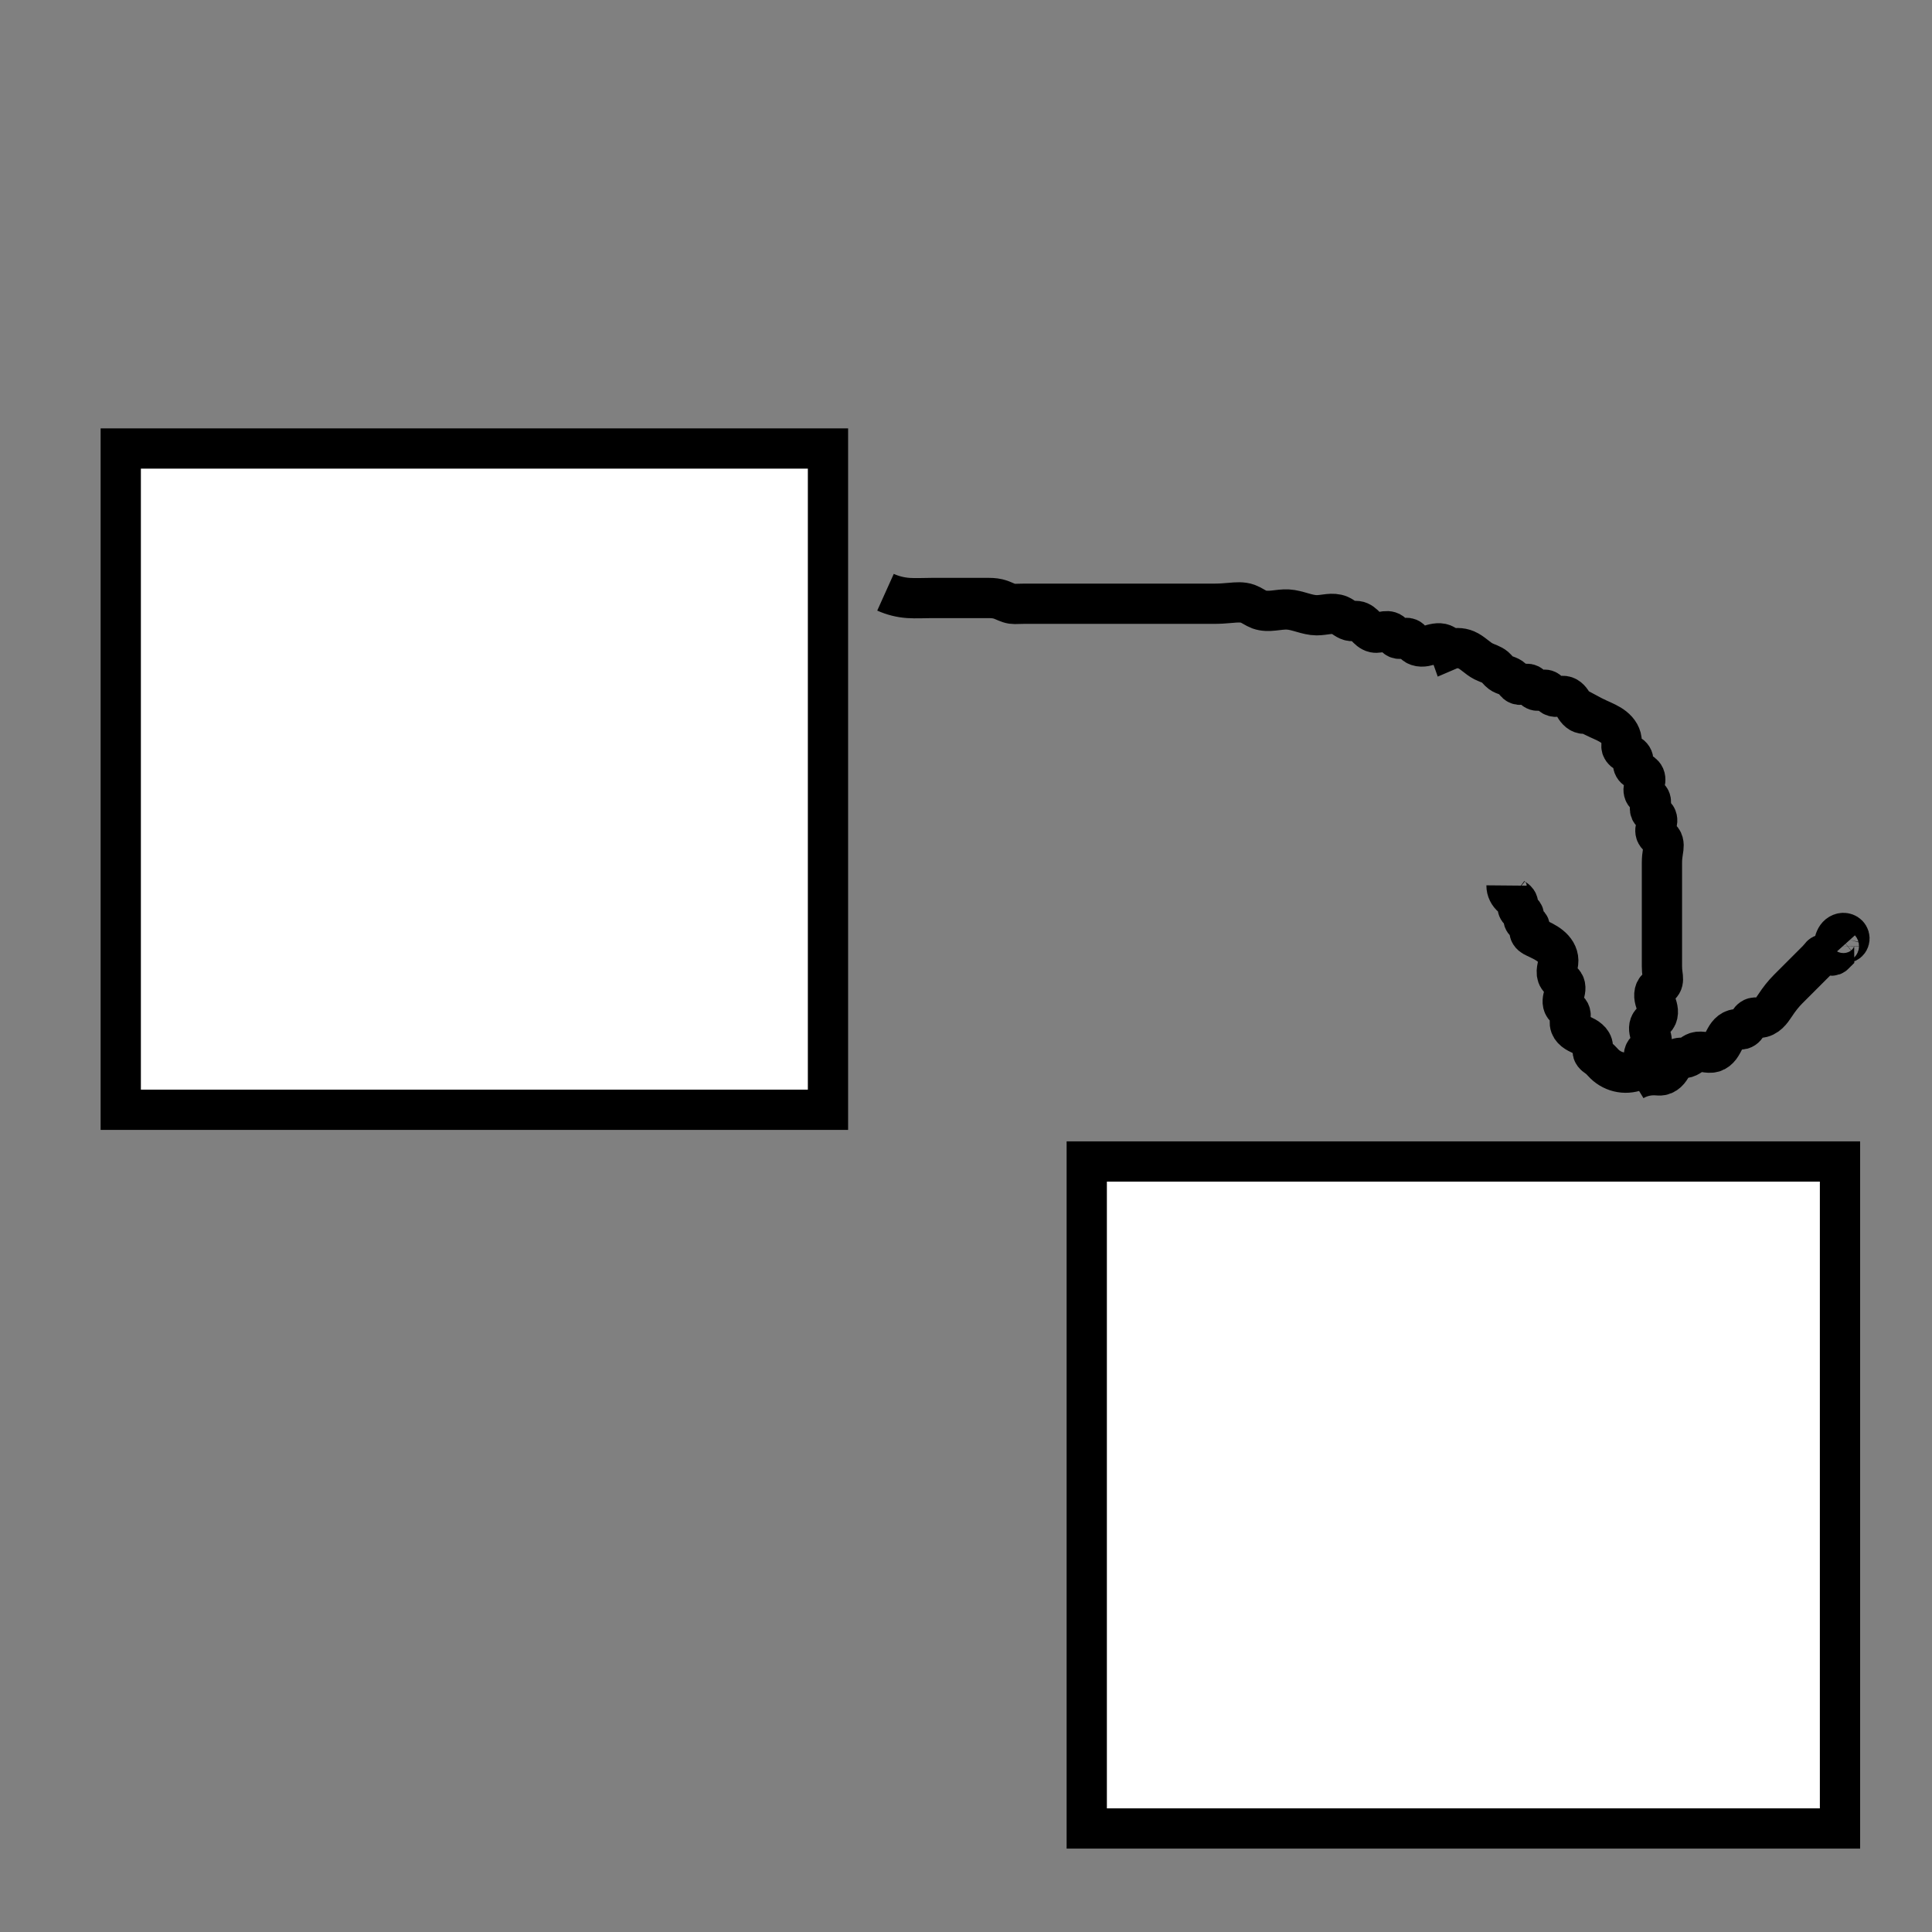 <?xml version="1.0" encoding="UTF-8" standalone="no"?>
<!DOCTYPE svg PUBLIC '-//W3C//DTD SVG 1.1/EN' 'http://www.w3.org/Graphics/SVG/1.1/DTD/svg11.dtd'>
<!-- Created with Inkscape (http://www.inkscape.org/) -->

<svg
   xmlns:dc="http://purl.org/dc/elements/1.1/"
   xmlns:cc="http://creativecommons.org/ns#"
   xmlns:rdf="http://www.w3.org/1999/02/22-rdf-syntax-ns#"
   xmlns:svg="http://www.w3.org/2000/svg"
   xmlns="http://www.w3.org/2000/svg"
   xmlns:sodipodi="http://sodipodi.sourceforge.net/DTD/sodipodi-0.dtd"
   xmlns:inkscape="http://www.inkscape.org/namespaces/inkscape"
   width="48px"
   height="48px"
   id="svg2993"
   version="1.1"
   inkscape:version="0.48.1 r9760"
   sodipodi:docname="New document 3">
  <rect width="100%" height="100%" fill="#808080" stroke="none"/>
  <defs
     id="defs2995">
    <inkscape:path-effect
       effect="spiro"
       id="path-effect3066"
       is_visible="true" />
    <inkscape:path-effect
       effect="spiro"
       id="path-effect3062"
       is_visible="true" />
    <inkscape:path-effect
       effect="spiro"
       id="path-effect3022"
       is_visible="true" />
  </defs>
  <sodipodi:namedview
     id="base"
     pagecolor="#ffffff"
     bordercolor="#666666"
     borderopacity="1.0"
     inkscape:pageopacity="0.0"
     inkscape:pageshadow="2"
     inkscape:zoom="7"
     inkscape:cx="24"
     inkscape:cy="24"
     inkscape:current-layer="layer1"
     showgrid="true"
     inkscape:grid-bbox="true"
     inkscape:document-units="px"
     inkscape:window-width="1440"
     inkscape:window-height="829"
     inkscape:window-x="0"
     inkscape:window-y="24"
     inkscape:window-maximized="1" />
  <g
     id="layer1"
     inkscape:label="Layer 1"
     inkscape:groupmode="layer">
    <rect
       style="fill:#FFFFFF;fill-rule:evenodd;stroke:#000000;stroke-width:1px;stroke-linecap:butt;stroke-linejoin:miter;stroke-opacity:1"
       id="rect3001"
       width="17.571"
       height="16.429"
       x="3"
       y="11.143" />
    <rect
       style="fill:#FFFFFF;fill-rule:evenodd;stroke:#000000;stroke-width:1px;stroke-linecap:butt;stroke-linejoin:miter;stroke-opacity:1"
       id="rect3003"
       width="18.714"
       height="16.571"
       x="27"
       y="28.857" />
    <path
       style="fill:none;stroke:#000000;stroke-width:1px;stroke-linecap:butt;stroke-linejoin:miter;stroke-opacity:1"
       d="m 22,14.714 c 0.18,0.081 0.374,0.13 0.571,0.143 0.19,0.012 0.381,0 0.571,0 l 1.429,0 c 0.099,0 0.199,0.01 0.292,0.043 0.093,0.033 0.181,0.085 0.279,0.1 0.047,0.007 0.095,0.005 0.143,0.003 C 25.333,15.001 25.381,15 25.429,15 L 26,15 l 2,0 2.143,0 c 0.144,0 0.287,-0.008 0.43,-0.022 C 30.716,14.965 30.865,14.951 31,15 c 0.1,0.036 0.186,0.106 0.286,0.143 0.113,0.041 0.236,0.039 0.356,0.026 0.119,-0.012 0.239,-0.033 0.358,-0.026 0.122,0.007 0.239,0.043 0.356,0.076 0.117,0.034 0.236,0.066 0.358,0.067 0.096,3.58e-4 0.191,-0.019 0.287,-0.029 0.096,-0.01 0.196,-0.009 0.284,0.029 0.049,0.021 0.093,0.054 0.138,0.083 0.045,0.029 0.094,0.055 0.148,0.06 0.047,0.005 0.096,-0.006 0.143,0 0.043,0.005 0.084,0.025 0.12,0.05 0.036,0.025 0.067,0.057 0.097,0.088 0.03,0.031 0.061,0.063 0.095,0.09 0.035,0.027 0.074,0.049 0.117,0.058 0.036,0.007 0.073,0.005 0.109,-1.77e-4 0.036,-0.006 0.072,-0.015 0.107,-0.022 0.036,-0.007 0.072,-0.013 0.109,-0.011 0.037,0.002 0.073,0.012 0.103,0.034 0.028,0.02 0.047,0.048 0.068,0.075 0.021,0.027 0.044,0.054 0.075,0.068 0.022,0.01 0.047,0.013 0.071,0.012 0.024,-9.8e-4 0.048,-0.006 0.072,-0.011 0.024,-0.005 0.048,-0.01 0.072,-0.011 0.024,-0.002 0.049,7.83e-4 0.071,0.01 0.031,0.013 0.056,0.038 0.077,0.065 0.021,0.027 0.04,0.055 0.066,0.078 0.046,0.041 0.109,0.059 0.171,0.061 0.062,0.002 0.123,-0.013 0.182,-0.029 0.059,-0.017 0.118,-0.036 0.179,-0.045 0.061,-0.009 0.125,-0.009 0.182,0.014 0.065,0.025 0.118,0.078 0.143,0.143 0.135,-0.058 0.294,-0.058 0.429,0 0.158,0.068 0.275,0.208 0.429,0.286 0.095,0.048 0.204,0.073 0.286,0.143 0.051,0.044 0.088,0.103 0.143,0.143 0.043,0.032 0.095,0.049 0.145,0.067 0.05,0.018 0.101,0.039 0.14,0.076 0.025,0.023 0.044,0.052 0.065,0.079 0.021,0.027 0.046,0.052 0.078,0.064 0.023,0.009 0.047,0.011 0.072,0.009 0.024,-0.002 0.048,-0.007 0.072,-0.012 0.024,-0.005 0.048,-0.01 0.072,-0.011 0.024,-6.07e-4 0.049,0.003 0.071,0.014 0.03,0.016 0.051,0.044 0.071,0.072 0.02,0.028 0.041,0.056 0.072,0.071 0.022,0.011 0.047,0.014 0.071,0.013 0.024,-0.001 0.048,-0.007 0.072,-0.012 0.024,-0.005 0.048,-0.011 0.072,-0.012 0.024,-0.002 0.049,0.001 0.071,0.012 0.031,0.015 0.053,0.042 0.073,0.07 0.02,0.027 0.041,0.056 0.07,0.073 0.021,0.012 0.045,0.018 0.069,0.02 0.024,0.001 0.048,-0.001 0.072,-0.005 0.048,-0.008 0.096,-0.021 0.144,-0.014 0.052,0.007 0.098,0.036 0.135,0.074 0.036,0.037 0.064,0.082 0.09,0.128 0.026,0.045 0.05,0.091 0.083,0.132 0.032,0.041 0.073,0.077 0.122,0.095 0.046,0.017 0.097,0.017 0.143,0 0.094,0.051 0.189,0.099 0.286,0.143 0.131,0.06 0.266,0.114 0.378,0.204 0.056,0.045 0.106,0.099 0.141,0.161 0.035,0.063 0.056,0.134 0.053,0.206 -9.28e-4,0.024 -0.004,0.048 -0.006,0.072 -0.002,0.024 -9.73e-4,0.048 0.006,0.071 0.01,0.033 0.033,0.061 0.059,0.084 0.027,0.022 0.057,0.039 0.087,0.056 0.03,0.017 0.06,0.035 0.086,0.058 0.026,0.023 0.046,0.053 0.053,0.087 0.005,0.023 0.003,0.048 4.43e-4,0.071 -0.002,0.024 -0.005,0.048 -4.43e-4,0.071 0.006,0.034 0.025,0.065 0.05,0.089 0.024,0.024 0.054,0.043 0.083,0.061 0.03,0.018 0.06,0.035 0.087,0.056 0.027,0.021 0.052,0.047 0.066,0.079 0.015,0.034 0.017,0.071 0.014,0.108 -0.004,0.036 -0.014,0.072 -0.023,0.108 -0.009,0.036 -0.017,0.072 -0.018,0.108 -6.49e-4,0.037 0.007,0.074 0.027,0.105 0.019,0.028 0.047,0.048 0.075,0.069 0.027,0.021 0.054,0.043 0.068,0.074 0.01,0.022 0.013,0.047 0.012,0.071 -0.001,0.024 -0.006,0.048 -0.012,0.072 -0.005,0.024 -0.01,0.048 -0.012,0.072 -0.001,0.024 0.002,0.049 0.012,0.071 0.014,0.031 0.042,0.053 0.069,0.074 0.027,0.02 0.056,0.041 0.074,0.069 0.02,0.031 0.027,0.069 0.025,0.106 -0.002,0.037 -0.011,0.073 -0.021,0.108 -0.01,0.035 -0.02,0.071 -0.023,0.108 -0.003,0.037 0.001,0.075 0.019,0.107 0.016,0.03 0.042,0.053 0.069,0.074 0.026,0.021 0.054,0.042 0.074,0.069 0.029,0.039 0.04,0.089 0.041,0.137 0.001,0.049 -0.007,0.097 -0.015,0.145 -0.016,0.096 -0.026,0.192 -0.026,0.289 l 0,1.571 0,1 c 0,0.072 0.006,0.145 0.016,0.216 0.005,0.036 0.01,0.072 0.009,0.108 -7.33e-4,0.036 -0.007,0.073 -0.026,0.104 -0.017,0.029 -0.043,0.052 -0.069,0.074 -0.026,0.021 -0.053,0.042 -0.074,0.069 -0.038,0.049 -0.049,0.115 -0.045,0.176 0.005,0.062 0.024,0.122 0.043,0.18 0.019,0.059 0.039,0.119 0.044,0.18 0.005,0.062 -0.006,0.127 -0.043,0.177 -0.02,0.027 -0.047,0.049 -0.073,0.07 -0.026,0.022 -0.052,0.044 -0.07,0.073 -0.026,0.042 -0.033,0.093 -0.029,0.143 0.004,0.049 0.019,0.097 0.034,0.144 0.014,0.047 0.028,0.095 0.031,0.144 0.003,0.049 -0.007,0.101 -0.036,0.141 -0.02,0.027 -0.048,0.048 -0.074,0.069 -0.027,0.021 -0.053,0.044 -0.068,0.074 -0.011,0.022 -0.016,0.046 -0.017,0.07 -8.25e-4,0.024 0.002,0.048 0.006,0.072 0.008,0.048 0.019,0.096 0.011,0.144 -0.006,0.035 -0.024,0.069 -0.049,0.094 -0.025,0.025 -0.059,0.043 -0.094,0.049 -0.139,0.067 -0.299,0.09 -0.451,0.064 -0.152,-0.025 -0.296,-0.099 -0.406,-0.207 -0.048,-0.047 -0.09,-0.101 -0.143,-0.143 -0.027,-0.021 -0.057,-0.039 -0.083,-0.061 -0.026,-0.022 -0.05,-0.049 -0.06,-0.082 -0.007,-0.023 -0.006,-0.047 -0.004,-0.071 0.002,-0.024 0.005,-0.048 0.004,-0.072 -0.001,-0.035 -0.012,-0.07 -0.03,-0.101 -0.017,-0.031 -0.041,-0.058 -0.068,-0.081 -0.053,-0.047 -0.118,-0.078 -0.182,-0.108 -0.064,-0.03 -0.129,-0.06 -0.184,-0.104 -0.027,-0.022 -0.052,-0.048 -0.071,-0.078 -0.019,-0.03 -0.032,-0.064 -0.036,-0.099 -0.005,-0.048 0.006,-0.096 0.013,-0.144 0.004,-0.024 0.006,-0.048 0.005,-0.072 -0.001,-0.024 -0.007,-0.048 -0.018,-0.07 -0.016,-0.03 -0.042,-0.053 -0.069,-0.074 -0.027,-0.021 -0.054,-0.042 -0.074,-0.069 -0.029,-0.04 -0.038,-0.092 -0.035,-0.141 0.003,-0.049 0.017,-0.097 0.031,-0.144 0.014,-0.047 0.029,-0.095 0.033,-0.144 0.004,-0.049 -0.003,-0.101 -0.03,-0.142 -0.018,-0.028 -0.045,-0.051 -0.071,-0.072 -0.026,-0.021 -0.053,-0.043 -0.072,-0.071 -0.021,-0.03 -0.032,-0.066 -0.037,-0.102 -0.004,-0.036 -0.001,-0.073 0.004,-0.109 0.011,-0.072 0.033,-0.144 0.032,-0.217 -5.97e-4,-0.071 -0.023,-0.141 -0.059,-0.203 -0.036,-0.061 -0.085,-0.114 -0.141,-0.159 -0.111,-0.09 -0.243,-0.147 -0.372,-0.209 -0.032,-0.015 -0.063,-0.031 -0.09,-0.054 -0.027,-0.023 -0.048,-0.054 -0.053,-0.089 -0.003,-0.024 0.001,-0.048 0.004,-0.072 0.003,-0.024 0.005,-0.049 -0.004,-0.071 -0.006,-0.016 -0.018,-0.029 -0.031,-0.041 -0.013,-0.011 -0.028,-0.02 -0.042,-0.03 -0.014,-0.009 -0.029,-0.019 -0.042,-0.03 -0.013,-0.012 -0.023,-0.026 -0.029,-0.042 -0.007,-0.023 -0.004,-0.048 7e-5,-0.071 0.004,-0.024 0.007,-0.049 -7e-5,-0.071 -0.005,-0.016 -0.016,-0.03 -0.029,-0.042 -0.013,-0.012 -0.027,-0.021 -0.042,-0.03 -0.015,-0.009 -0.029,-0.018 -0.042,-0.03 -0.013,-0.011 -0.024,-0.025 -0.03,-0.041 -0.009,-0.022 -0.007,-0.047 -0.003,-0.071 0.003,-0.024 0.008,-0.048 0.003,-0.072 -0.003,-0.017 -0.011,-0.033 -0.021,-0.047 -0.01,-0.014 -0.023,-0.026 -0.036,-0.037 -0.027,-0.022 -0.058,-0.038 -0.086,-0.059 C 37.482,22.22 37.428,22.111 37.429,22"
       id="path3060"
       inkscape:path-effect="#path-effect3062"
       inkscape:original-d="m 22,14.714286 c 0.190476,0.04762 0.377762,0.110579 0.571429,0.142857 0.187884,0.03131 0.380952,0 0.571428,0 0.476191,0 0.952381,0 1.428572,0 0.723934,0 -0.170368,-0.04259 0.571428,0.142857 0.09239,0.0231 0.190476,0 0.285714,0 0.190477,0 0.380953,0 0.571429,0 0.666667,0 1.333333,0 2,0 0.714286,0 1.428571,0 2.142857,0 0.148561,0 0.744769,-0.02809 0.857143,0 0.1033,0.02582 0.184699,0.109185 0.285714,0.142857 0.09256,0.03085 0.597329,0 0.714286,0 0.41202,0 0.189399,0.01164 0.714286,0.142857 0.179271,0.04482 0.392157,-0.04482 0.571428,0 0.103301,0.02582 0.184699,0.109186 0.285715,0.142857 0.04518,0.01506 0.100265,-0.0213 0.142857,0 0.653801,0.326901 -0.606203,-0.05921 0.428571,0.285715 0.09826,0.03275 0.344283,-0.04214 0.428572,0 0.06023,0.03012 0.08262,0.11274 0.142857,0.142857 0.08518,0.04259 0.20053,-0.04259 0.285714,0 0.06023,0.03012 0.08262,0.11274 0.142857,0.142857 0.09085,0.04542 0.595969,-0.03944 0.714286,0 0.06389,0.0213 0.09524,0.09524 0.142857,0.142857 0.142857,0 0.288488,-0.02802 0.428571,0 0.369928,0.07399 0.195256,0.130171 0.428572,0.285714 0.0886,0.05906 0.197118,0.08379 0.285714,0.142858 0.05603,0.03736 0.08682,0.105501 0.142857,0.142857 0.0886,0.05906 0.197118,0.08379 0.285715,0.142857 0.05603,0.03735 0.08262,0.11274 0.142857,0.142857 0.151778,0.07589 0.133935,-0.07589 0.285714,0 0.06023,0.03012 0.08262,0.11274 0.142857,0.142857 0.151779,0.07589 0.133936,-0.07589 0.285714,0 0.06023,0.03012 0.08262,0.11274 0.142858,0.142857 0.151778,0.07589 0.133935,-0.07589 0.285714,0 0.171428,0.08572 0.257143,0.342857 0.428571,0.428572 0.04259,0.0213 0.09524,0 0.142857,0 0.09524,0.04762 0.197118,0.08379 0.285715,0.142857 0.05941,0.03961 0.545881,0.520335 0.571428,0.571428 0.0213,0.04259 -0.0213,0.100266 0,0.142858 0.06023,0.120467 0.225481,0.165246 0.285715,0.285714 0.02129,0.04259 -0.0213,0.100265 0,0.142857 0.06023,0.120468 0.22548,0.165247 0.285714,0.285714 0.05714,0.114286 -0.05714,0.314286 0,0.428572 0.03012,0.06023 0.11274,0.08262 0.142857,0.142857 0.04259,0.08518 -0.04259,0.200531 0,0.285714 0.03012,0.06023 0.11274,0.08262 0.142857,0.142857 0.05714,0.114286 -0.05714,0.314286 0,0.428572 0.03012,0.06023 0.11274,0.08262 0.142857,0.142857 0.01878,0.03756 0,0.496725 0,0.571428 0,0.52381 0,1.047619 0,1.571429 0,0.333333 0,0.666667 0,1 0,0.06434 0.02174,0.385095 0,0.428571 -0.03012,0.06023 -0.11274,0.08262 -0.142857,0.142858 -0.04506,0.09012 0.04506,0.624161 0,0.714285 -0.03012,0.06023 -0.11274,0.08262 -0.142857,0.142857 -0.04489,0.08979 0.04489,0.48164 0,0.571429 -0.03012,0.06023 -0.11274,0.08262 -0.142857,0.142857 -0.07619,0.152381 0.07619,0.133333 0,0.285714 -0.03012,0.06023 -0.09524,0.09524 -0.142857,0.142858 -0.285714,-0.04762 -0.578632,-0.06328 -0.857143,-0.142858 -0.06475,-0.0185 -0.09524,-0.09524 -0.142857,-0.142857 -0.04762,-0.04762 -0.11274,-0.08262 -0.142857,-0.142857 -0.0213,-0.04259 0.02129,-0.100265 0,-0.142857 C 39.501141,25.859424 39.070288,25.569147 39,25.428571 c -0.04259,-0.08518 0.04259,-0.20053 0,-0.285714 -0.03012,-0.06023 -0.11274,-0.08262 -0.142857,-0.142857 -0.0449,-0.08979 0.04489,-0.48164 0,-0.571429 -0.03012,-0.06023 -0.11274,-0.08262 -0.142857,-0.142857 -0.05714,-0.114285 0.05714,-0.314285 0,-0.428571 -0.03308,-0.06615 -0.487408,-0.487408 -0.571429,-0.571429 -0.04762,-0.04762 -0.11274,-0.08262 -0.142857,-0.142857 -0.0213,-0.04259 0.0213,-0.100265 0,-0.142857 -0.03012,-0.06023 -0.11274,-0.08262 -0.142857,-0.142857 -0.0213,-0.04259 0.0213,-0.100266 0,-0.142857 -0.03012,-0.06023 -0.11274,-0.08262 -0.142857,-0.142857 -0.0213,-0.04259 0.0213,-0.100266 0,-0.142858 -0.03012,-0.06023 -0.11274,-0.08262 -0.142857,-0.142857 C 37.361228,21.865313 37.902369,22.473797 37.428571,22"
       inkscape:connector-curvature="0" />
    <path
       style="fill:none;stroke:#000000;stroke-width:1px;stroke-linecap:butt;stroke-linejoin:miter;stroke-opacity:1"
       d="m 40.571,26.857 c 0.17,-0.104 0.372,-0.154 0.571,-0.143 0.048,0.003 0.096,0.009 0.143,0 0.069,-0.013 0.128,-0.057 0.173,-0.11 0.045,-0.053 0.078,-0.115 0.112,-0.176 0.017,-0.03 0.034,-0.061 0.057,-0.087 0.023,-0.026 0.052,-0.048 0.086,-0.056 0.023,-0.006 0.048,-0.005 0.071,-0.003 0.024,0.002 0.048,0.005 0.072,0.003 0.054,-0.004 0.102,-0.033 0.146,-0.063 0.044,-0.03 0.088,-0.063 0.139,-0.08 0.069,-0.022 0.143,-0.012 0.214,-0.001 0.071,0.011 0.145,0.022 0.214,0.001 0.067,-0.02 0.123,-0.068 0.166,-0.124 0.042,-0.056 0.073,-0.12 0.106,-0.182 0.032,-0.062 0.067,-0.124 0.116,-0.174 0.049,-0.05 0.114,-0.088 0.184,-0.091 0.024,-0.001 0.048,0.002 0.072,0.004 0.024,0.002 0.048,0.002 0.071,-0.004 0.034,-0.009 0.063,-0.03 0.085,-0.056 0.023,-0.026 0.041,-0.056 0.058,-0.086 0.017,-0.03 0.035,-0.06 0.058,-0.086 0.023,-0.026 0.051,-0.048 0.085,-0.057 0.023,-0.006 0.047,-0.006 0.071,-0.005 0.024,0.002 0.048,0.005 0.072,0.005 0.043,-3.78e-4 0.086,-0.012 0.125,-0.031 0.039,-0.019 0.074,-0.045 0.106,-0.074 0.063,-0.059 0.112,-0.132 0.16,-0.204 0.095,-0.145 0.201,-0.282 0.324,-0.405 C 44.619,24.381 44.81,24.19 45,24 c 0.048,-0.048 0.095,-0.095 0.143,-0.143 0.024,-0.024 0.046,-0.05 0.067,-0.077 0.01,-0.014 0.021,-0.027 0.033,-0.039 0.012,-0.012 0.027,-0.022 0.043,-0.026 0.023,-0.01 0.049,-0.01 0.073,-0.006 0.025,0.004 0.048,0.013 0.072,0.02 0.024,0.007 0.048,0.014 0.073,0.013 0.012,-4.02e-4 0.025,-0.003 0.036,-0.007 0.012,-0.004 0.022,-0.011 0.031,-0.02 5.79e-4,-0.087 -0.01,-0.174 -0.002,-0.26 0.004,-0.043 0.013,-0.086 0.031,-0.126 0.017,-0.04 0.043,-0.077 0.076,-0.104 0.034,-0.027 0.076,-0.045 0.119,-0.046 0.043,-0.001 0.088,0.015 0.118,0.047 0.015,0.016 0.026,0.035 0.032,0.056 0.006,0.021 0.007,0.043 0.001,0.064 -0.005,0.021 -0.017,0.041 -0.032,0.055 -0.016,0.015 -0.036,0.025 -0.058,0.028 -0.019,-0.017 -0.045,-0.027 -0.07,-0.026 -0.026,6.86e-4 -0.051,0.011 -0.069,0.03 -0.018,0.018 -0.029,0.043 -0.03,0.069 -6.86e-4,0.026 0.009,0.051 0.026,0.07"
       id="path3064"
       inkscape:path-effect="#path-effect3066"
       inkscape:original-d="m 40.571429,26.857143 c 0.190476,-0.04762 0.378903,-0.104352 0.571428,-0.142857 0.04669,-0.0093 0.103236,0.02641 0.142857,0 0.112067,-0.07471 0.190476,-0.190476 0.285715,-0.285715 0.04762,-0.04762 0.08262,-0.11274 0.142857,-0.142857 0.04259,-0.0213 0.09524,0 0.142857,0 0.335025,0 -0.06734,0.03367 0.285714,-0.142857 0.114286,-0.05714 0.314286,0.05714 0.428572,0 0.140575,-0.07029 0.430853,-0.501141 0.571428,-0.571428 0.04259,-0.0213 0.100266,0.0213 0.142857,0 0.120468,-0.06023 0.165247,-0.225481 0.285715,-0.285715 0.04259,-0.0213 0.100265,0.0213 0.142857,0 0.091,-0.0455 0.602033,-0.602033 0.714285,-0.714285 C 44.619048,24.380952 44.809524,24.190476 45,24 c 0.04762,-0.04762 0.09524,-0.09524 0.142857,-0.142857 0.04762,-0.04762 0.08262,-0.11274 0.142857,-0.142857 0.08518,-0.04259 0.200531,0.04259 0.285715,0 0.149034,-0.07452 0.225919,-0.345509 0.285714,-0.285715 0.04762,0.04762 -0.09524,0.09524 -0.142857,0.142858"
       inkscape:connector-curvature="0" />
  </g>
</svg>
